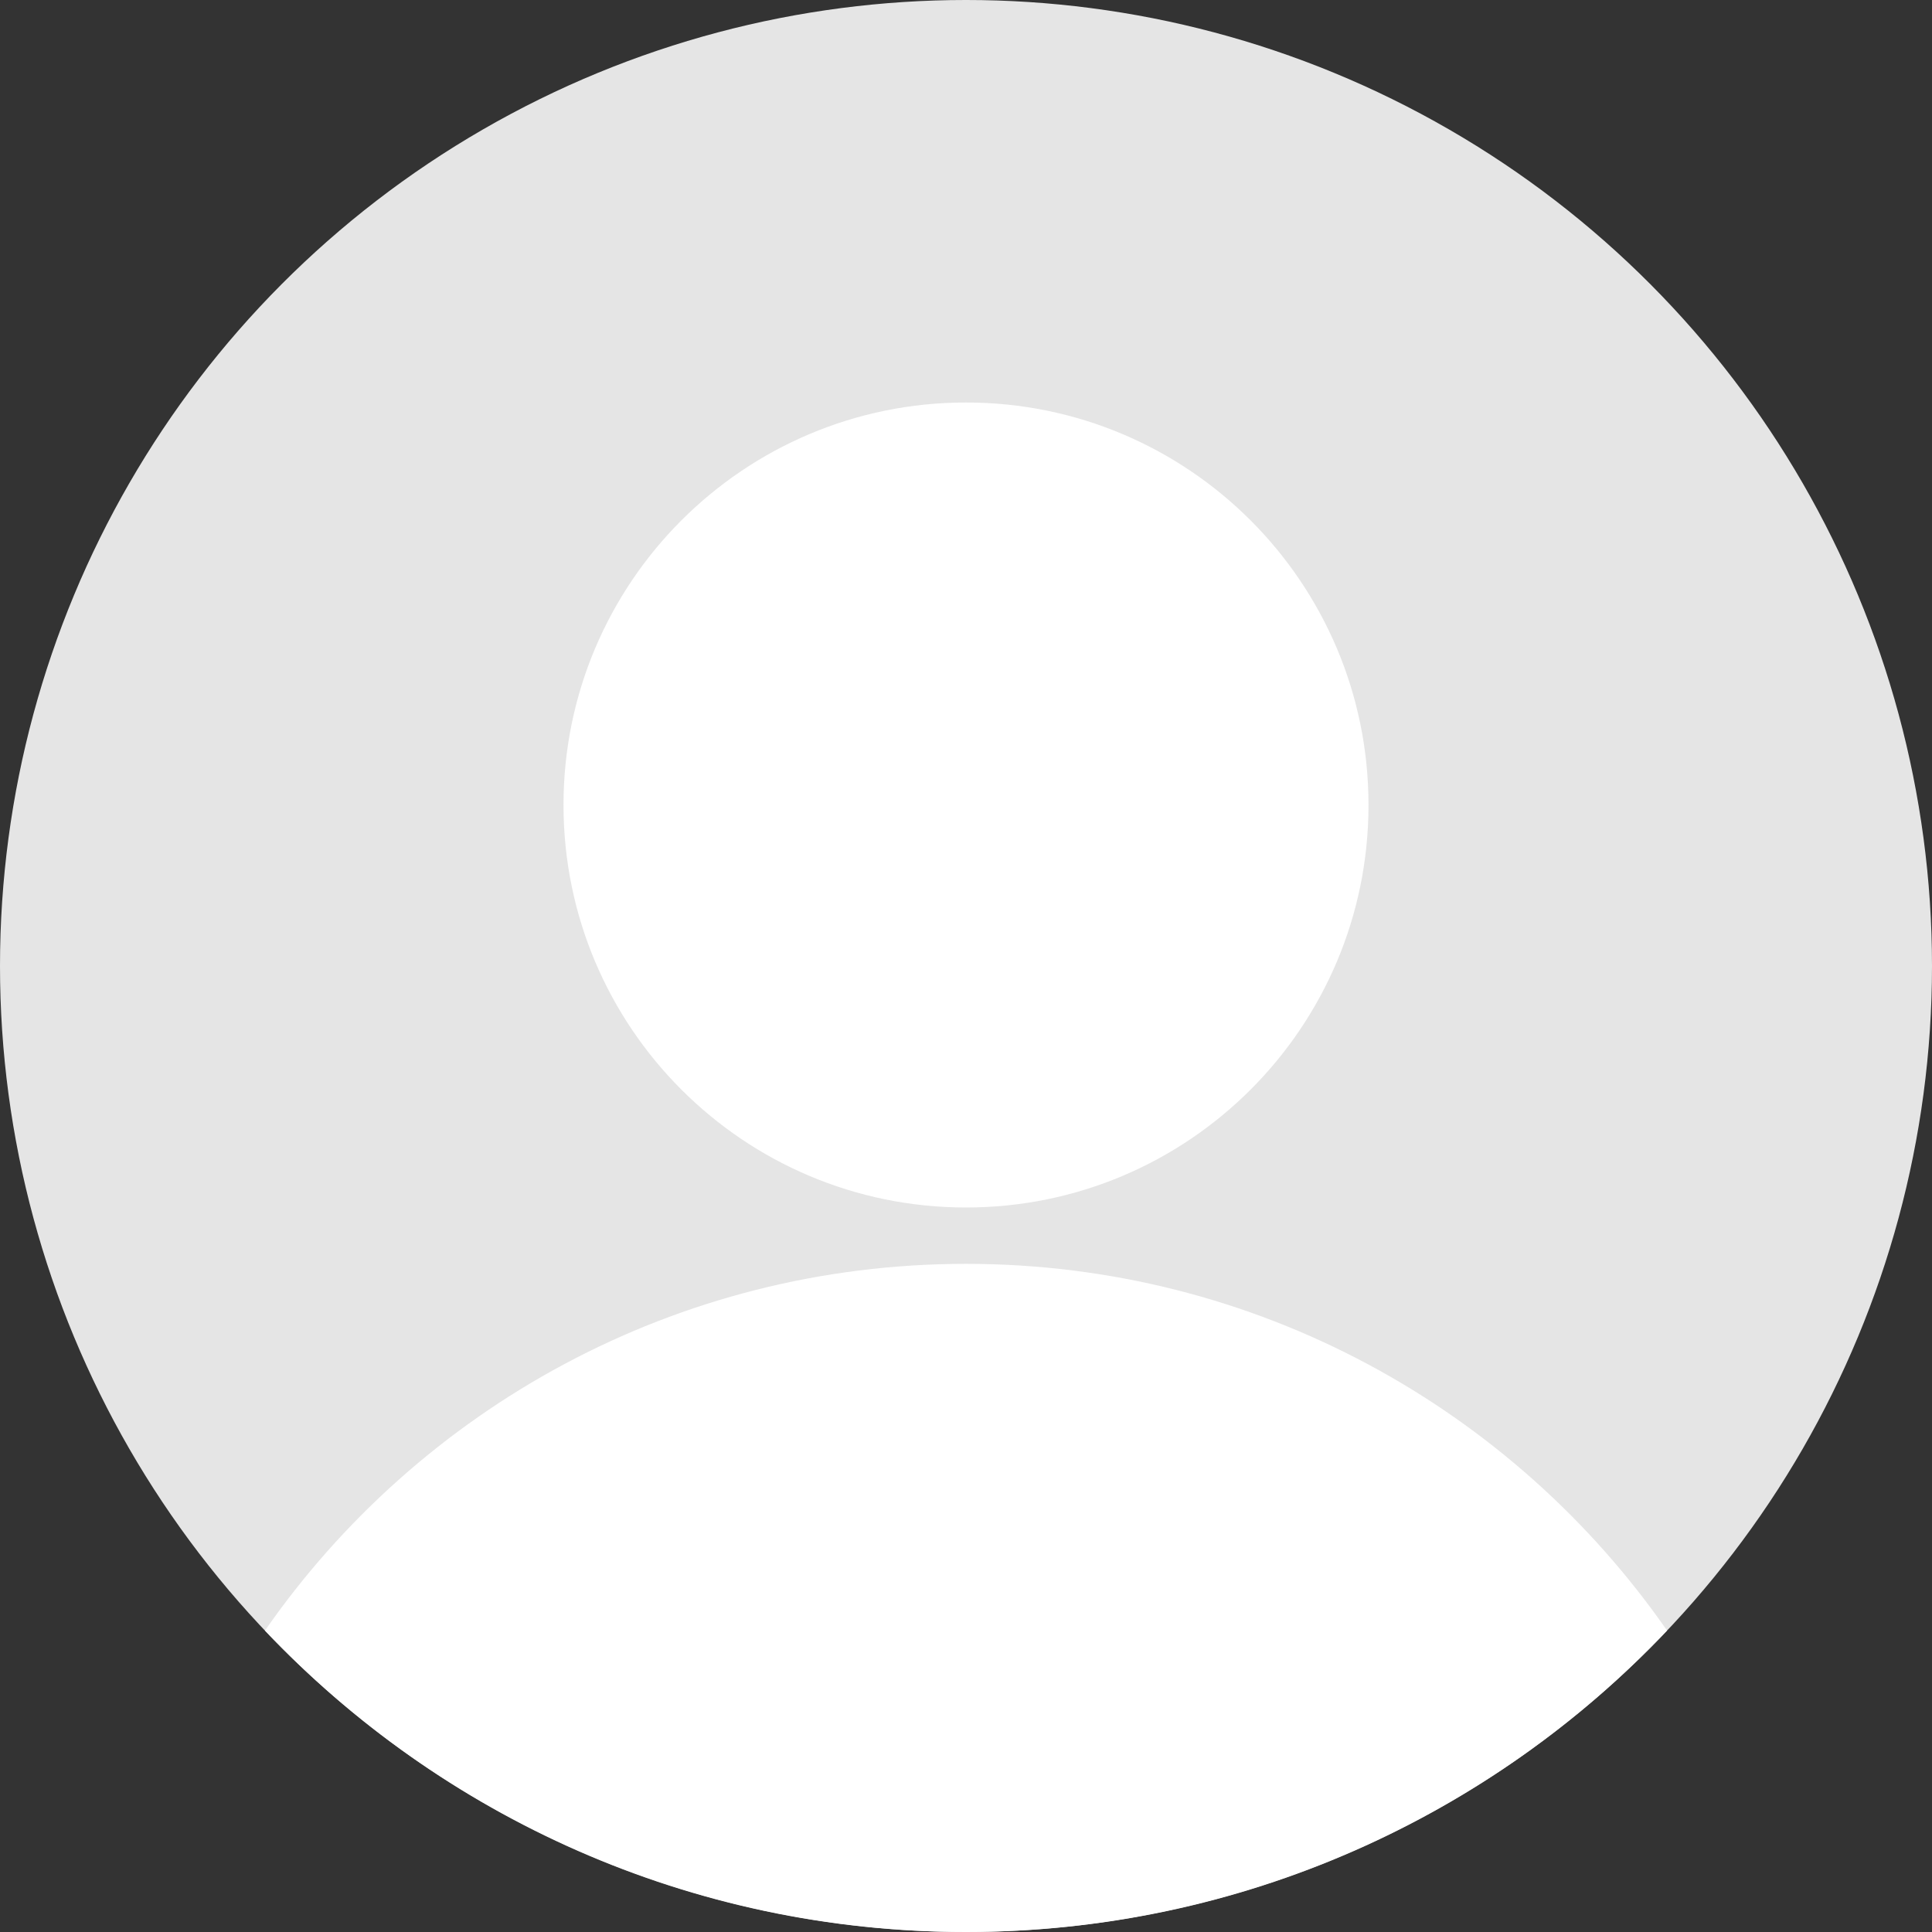 <?xml version="1.0" encoding="UTF-8"?>
<svg width="120px" height="120px" viewBox="0 0 120 120" version="1.1" xmlns="http://www.w3.org/2000/svg" xmlns:xlink="http://www.w3.org/1999/xlink">
    <rect x="0" y="0" width="120" height="120" fill="#333333" stroke="none"/>
    <!-- Generator: Sketch 60 (88103) - https://sketch.com -->
    <title>头像</title>
    <desc>Created with Sketch.</desc>
    <g id="livestart" stroke="none" stroke-width="1" fill="none" fill-rule="evenodd">
        <g id="我的(未登陆)" transform="translate(-30, -180)">
            <g id="头像" transform="translate(30, 180)">
                <circle id="oo" fill="#E5E5E5" cx="60" cy="60" r="60"></circle>
                <path d="M60,78.5 C78.038,78.5 93.971,87.511 103.544,101.277 C92.61,112.809 77.145,120 60,120 C42.855,120 27.39,112.809 16.456,101.279 C26.029,87.511 41.962,78.5 60,78.5 Z M60,25 C73.807,25 85,36.193 85,50 C85,63.807 73.807,75 60,75 C46.193,75 35,63.807 35,50 C35,36.193 46.193,25 60,25 Z" id="touxiang" fill="#FFFFFF"></path>
            </g>
        </g>
    </g>
</svg>